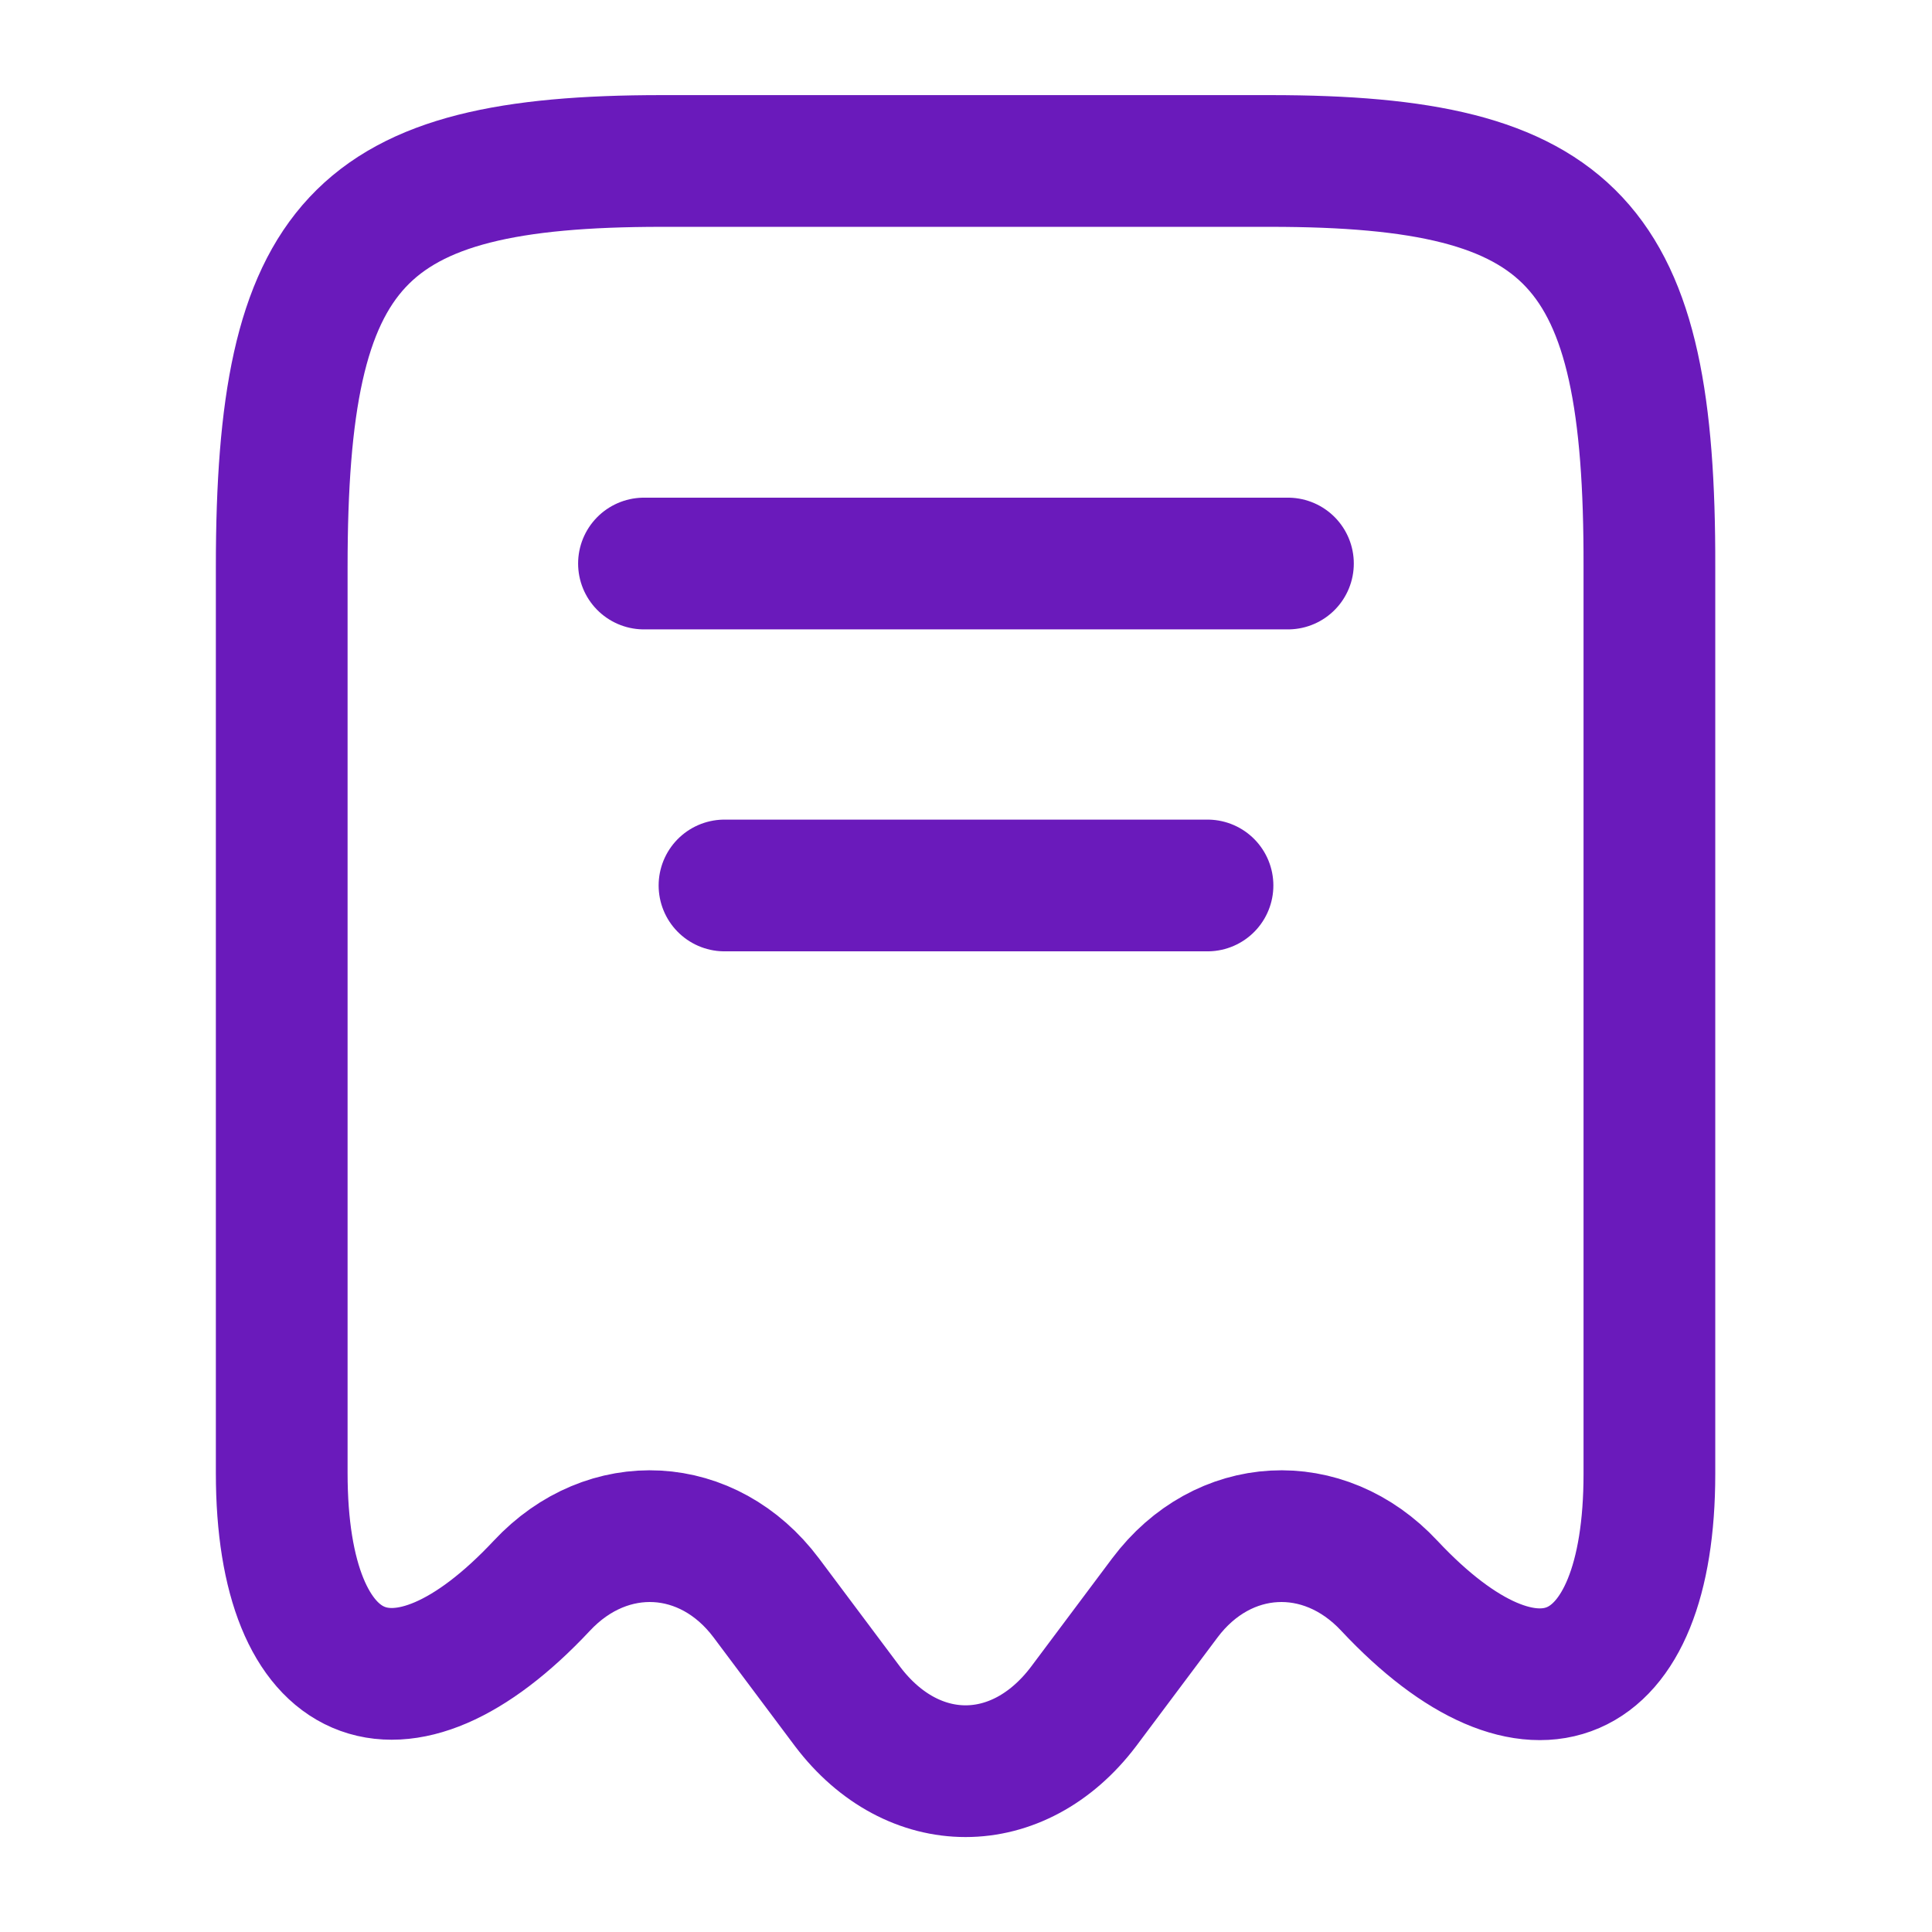 <svg width="22" height="22" viewBox="0 0 22 22" fill="none" xmlns="http://www.w3.org/2000/svg">
<path d="M6.169 18.058C6.921 17.252 8.066 17.316 8.726 18.196L9.652 19.433C10.395 20.414 11.595 20.414 12.338 19.433L13.264 18.196C13.924 17.316 15.07 17.252 15.821 18.058C17.453 19.8 18.782 19.223 18.782 16.784V6.453C18.791 2.759 17.93 1.833 14.465 1.833H7.535C4.07 1.833 3.208 2.759 3.208 6.453V16.775C3.208 19.223 4.546 19.791 6.169 18.058Z" stroke="#6A1ABB" stroke-width="1.5" stroke-linecap="round" stroke-linejoin="round"/>
<path d="M7.333 6.417H14.666" stroke="#6A1ABB" stroke-width="1.5" stroke-linecap="round" stroke-linejoin="round"/>
<path d="M8.25 10.083H13.75" stroke="#6A1ABB" stroke-width="1.5" stroke-linecap="round" stroke-linejoin="round"/>
</svg>
